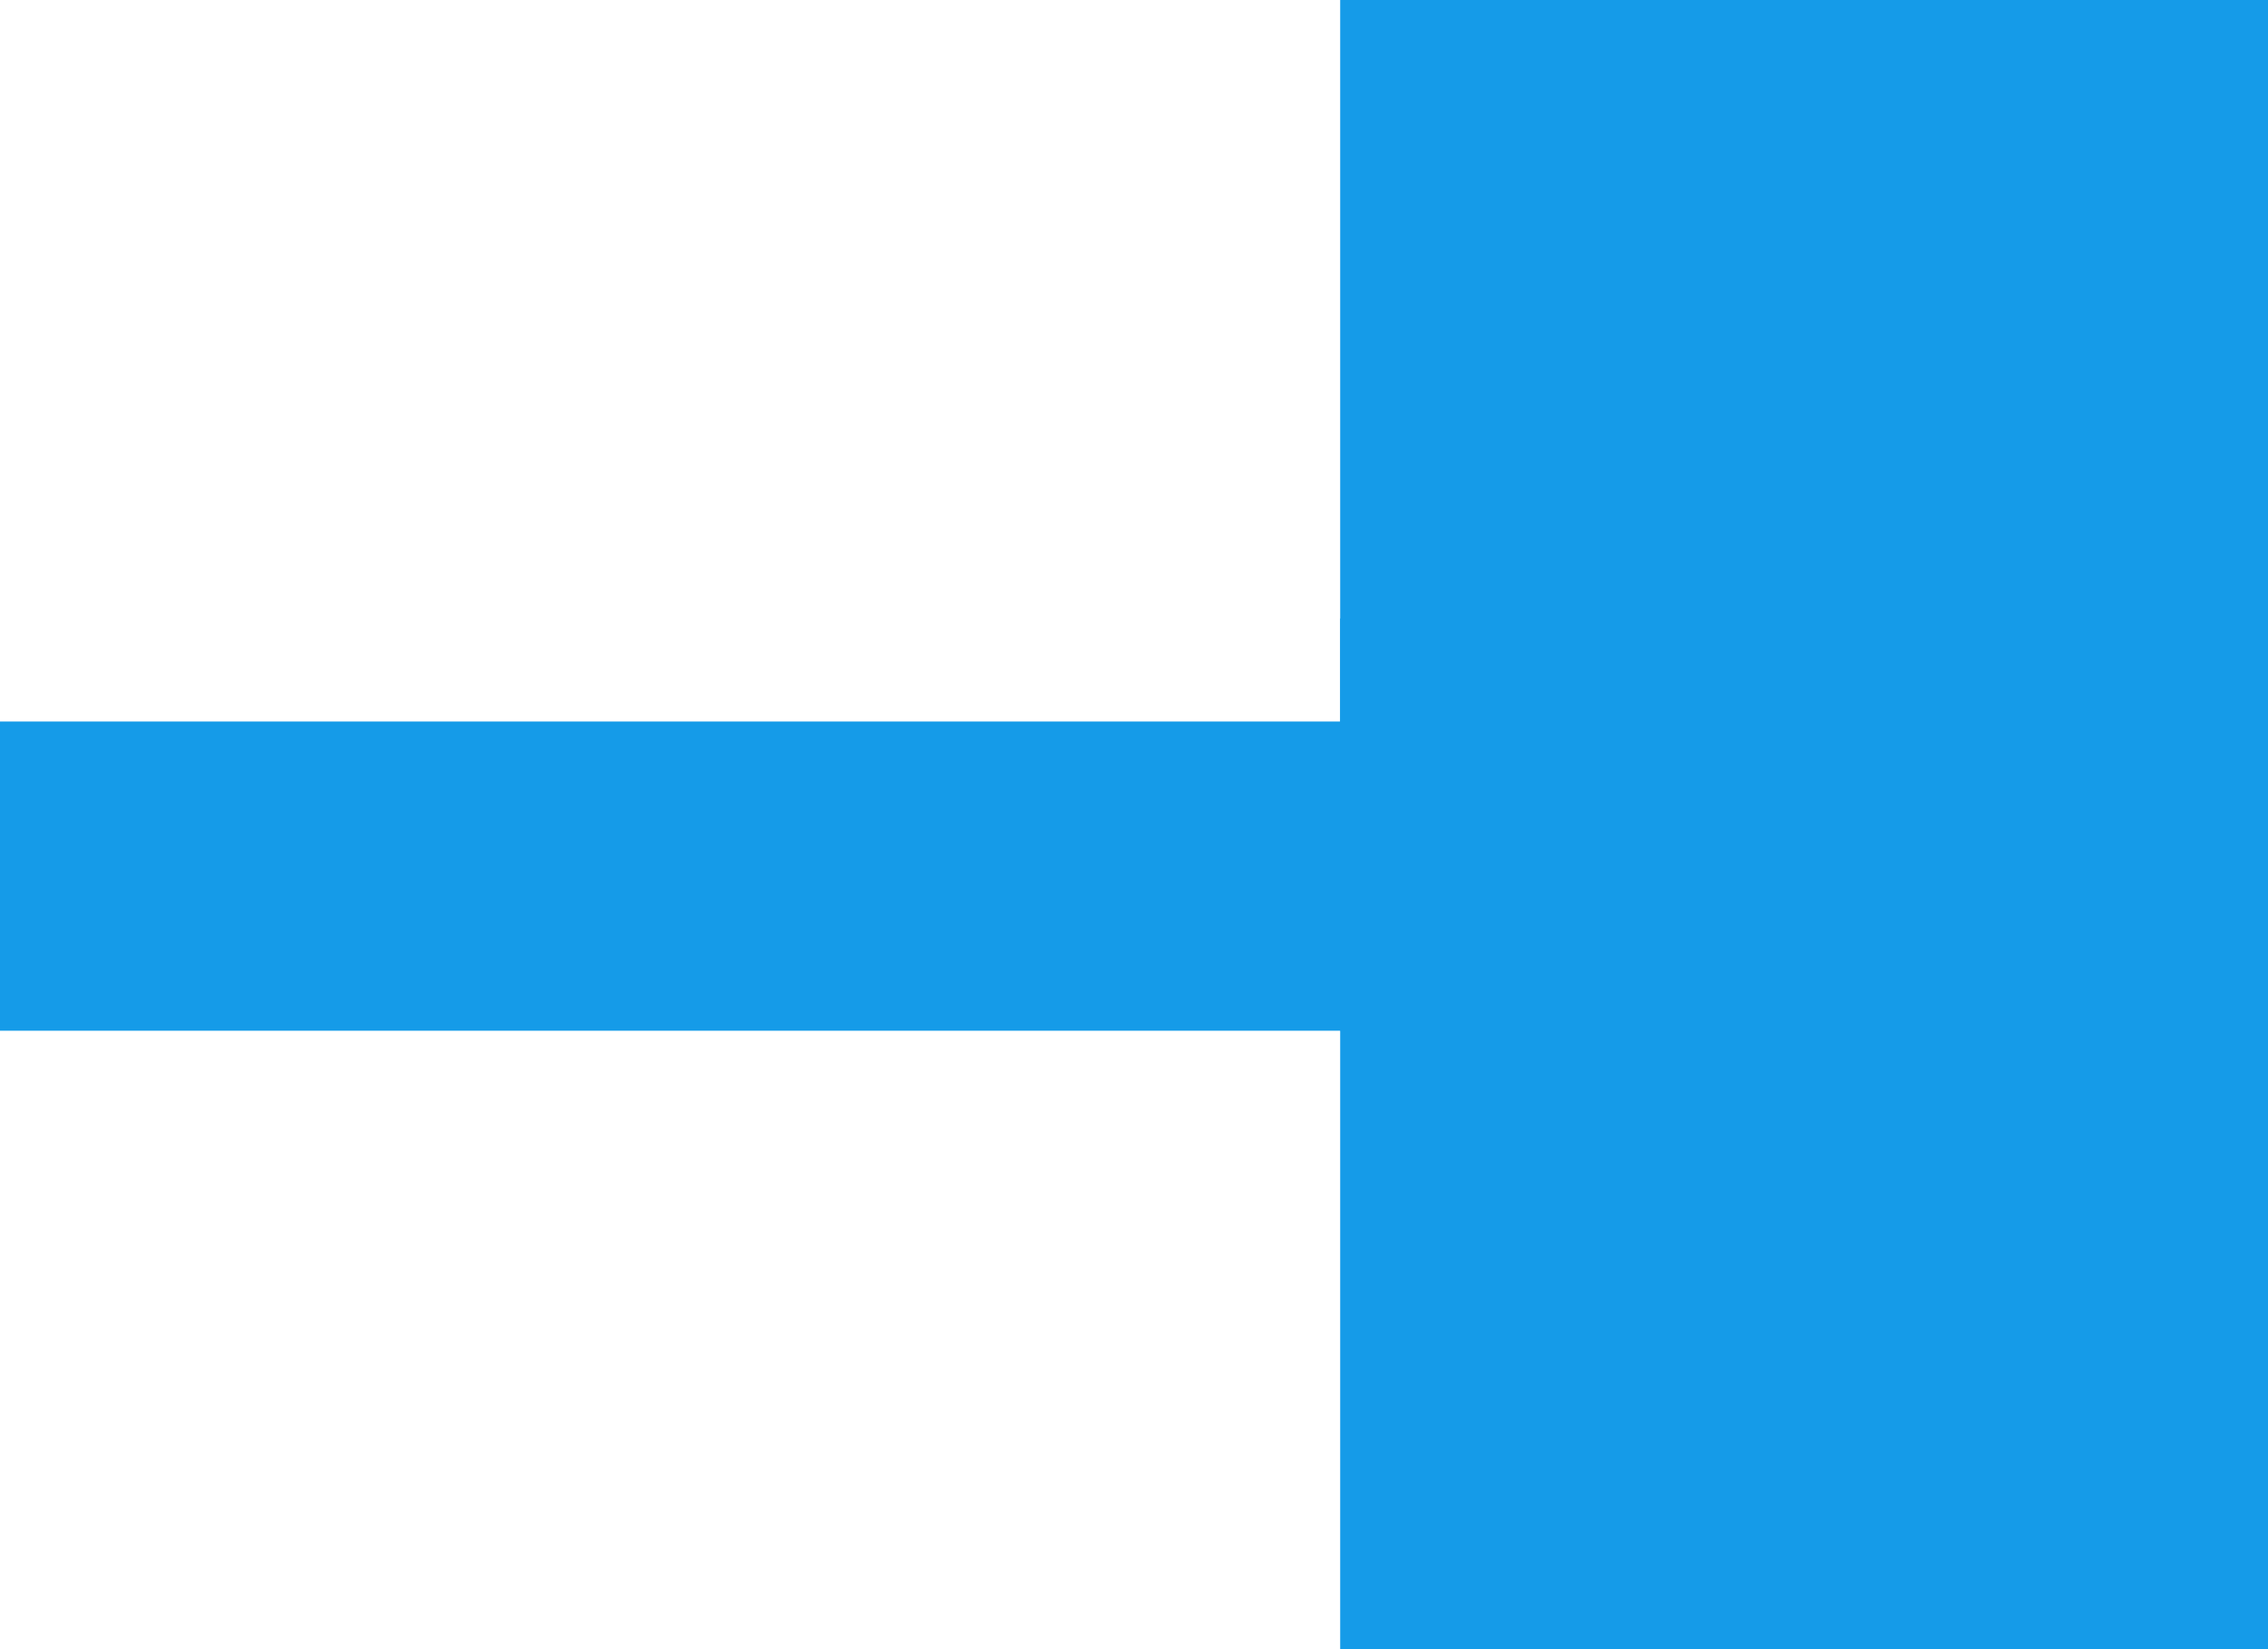 <svg width="22" height="16" viewBox="0 0 22 16" fill="none" xmlns="http://www.w3.org/2000/svg">
<path d="M0 7H20V10H0V7Z" fill="#159BE8"/>
<path d="M13 0H22V10H13V0Z" fill="#159BE8"/>
<path d="M13 6H22V16H13V6Z" fill="#159BE8"/>
</svg>
